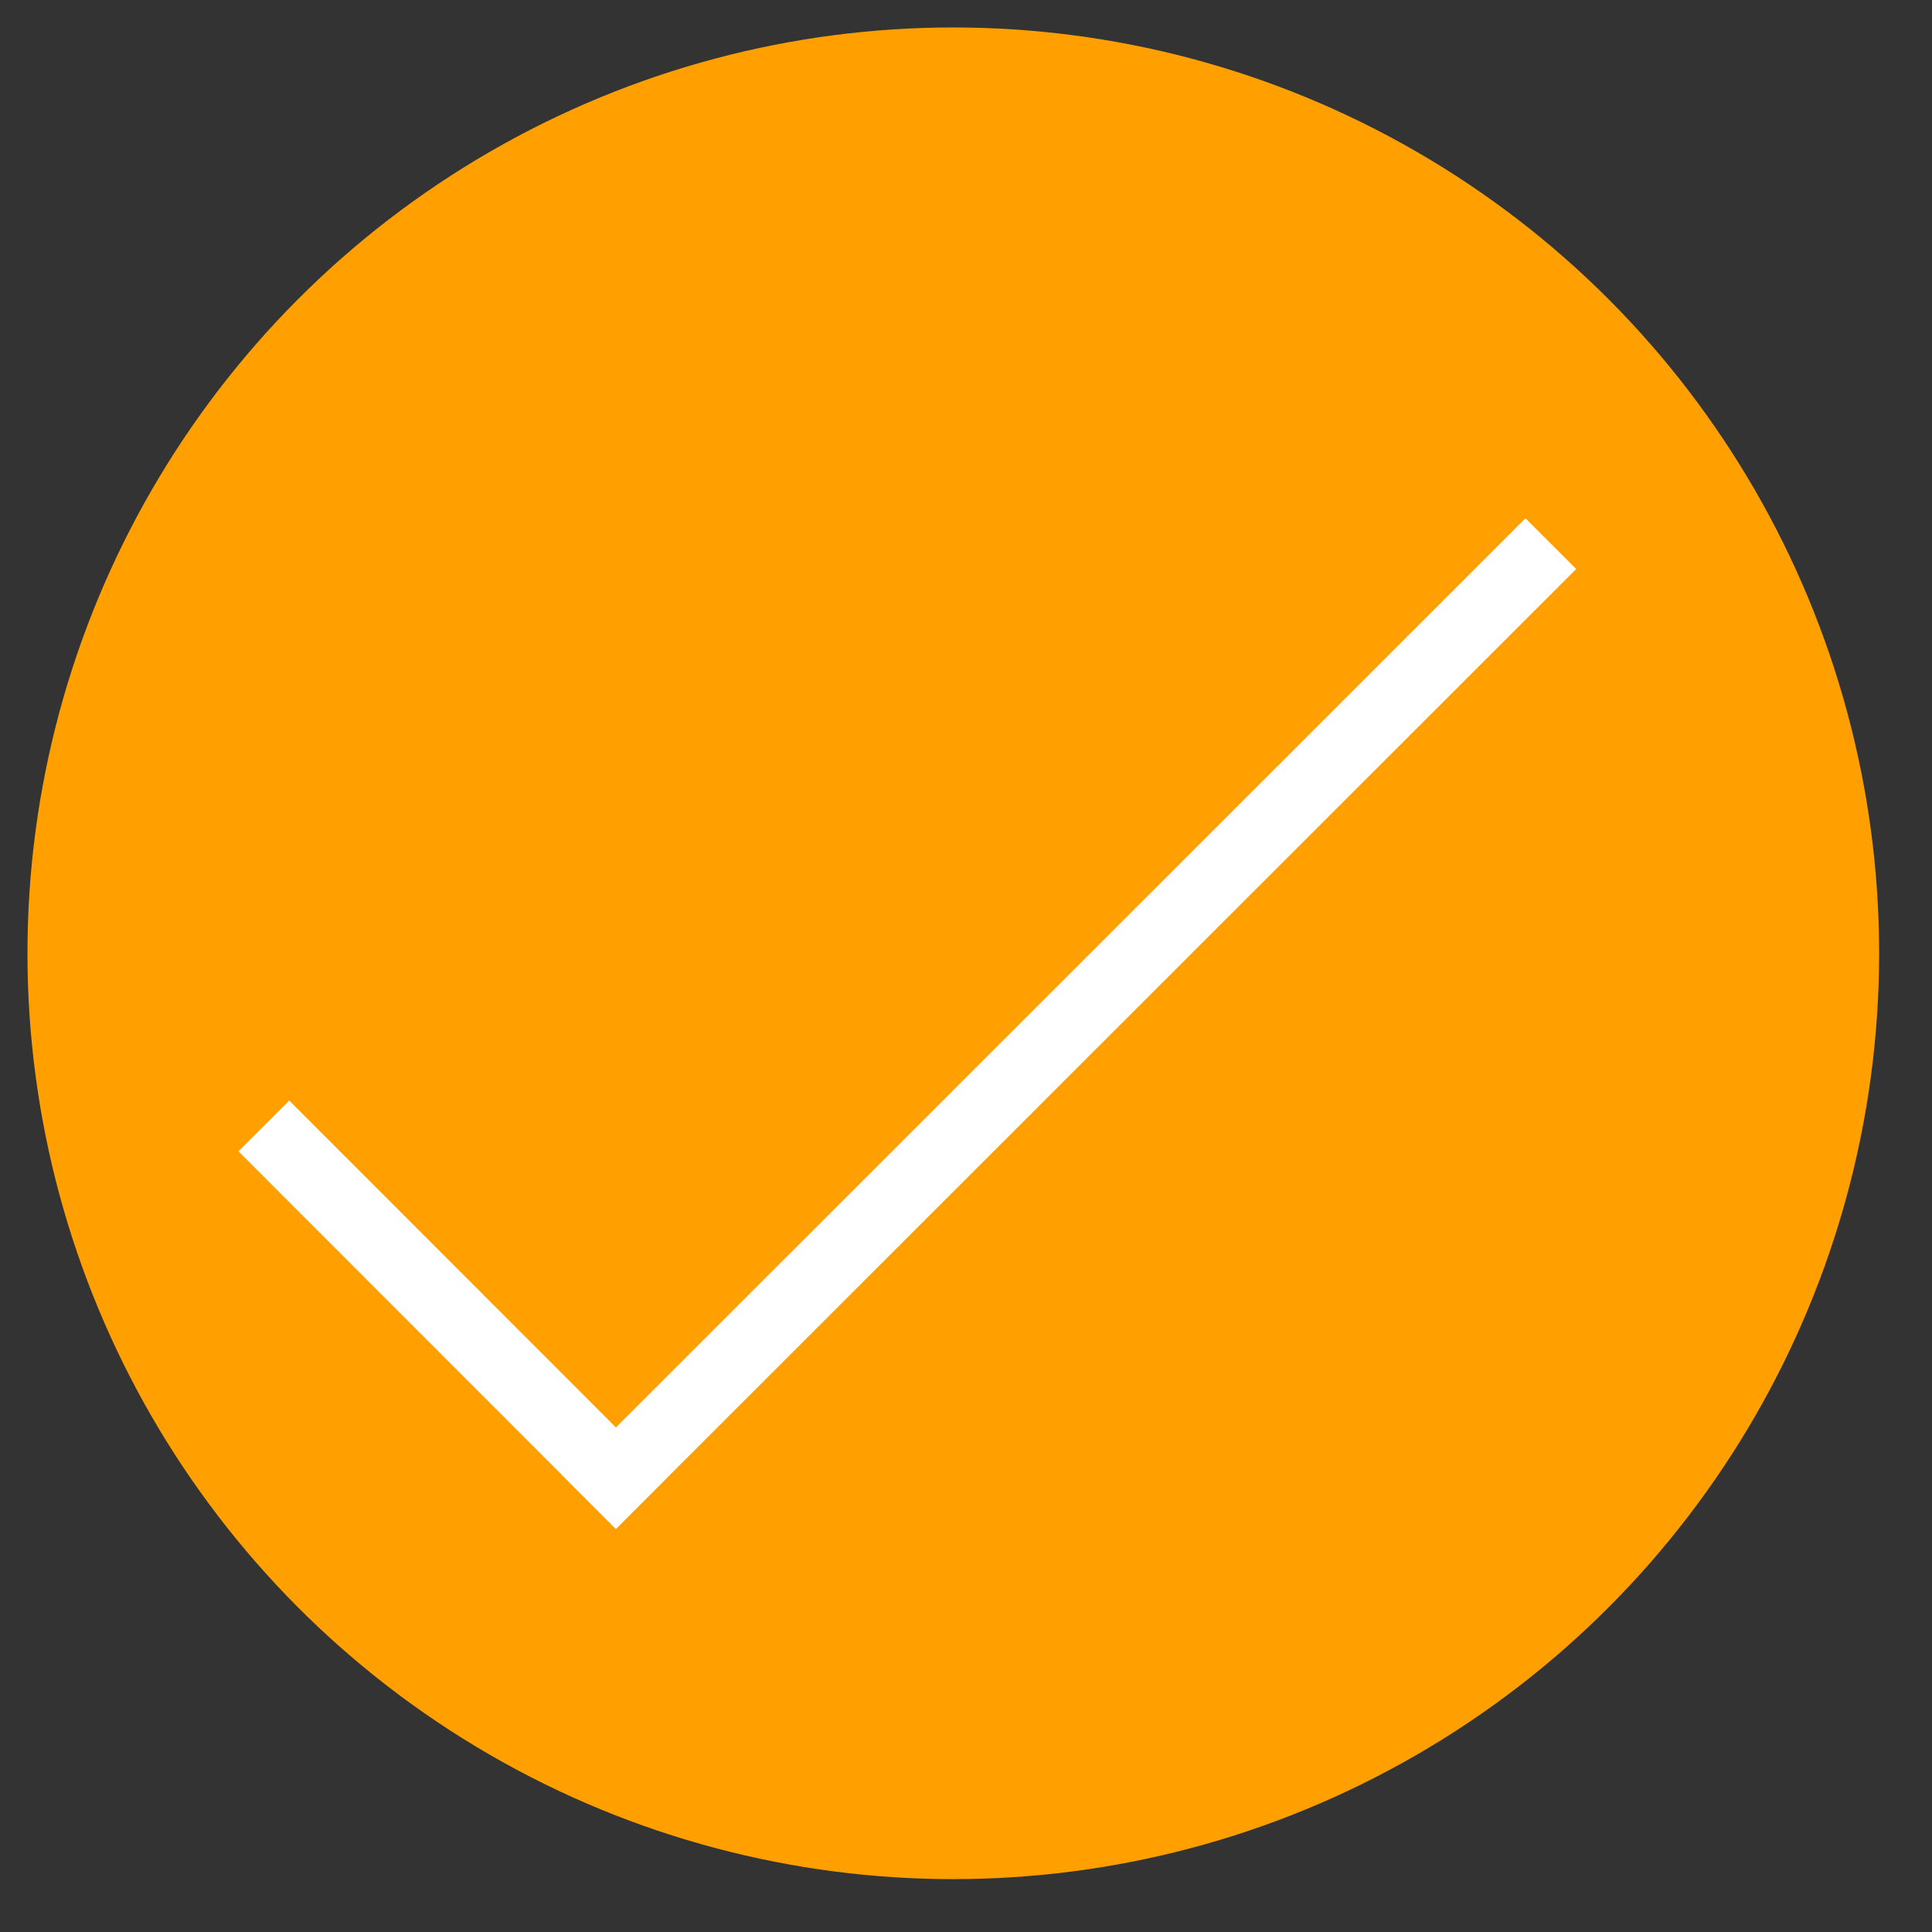 <?xml version="1.0" encoding="UTF-8" standalone="no"?><!DOCTYPE svg PUBLIC "-//W3C//DTD SVG 1.1//EN" "http://www.w3.org/Graphics/SVG/1.1/DTD/svg11.dtd"><svg width="100%" height="100%" viewBox="0 0 19 19" version="1.1" xmlns="http://www.w3.org/2000/svg" xmlns:xlink="http://www.w3.org/1999/xlink" xml:space="preserve" style="fill-rule:evenodd;clip-rule:evenodd;stroke-linejoin:round;stroke-miterlimit:1.414;"><rect x="0" y="0" width="19" height="19" fill="#333333" stroke="none"/><circle cx="9.375" cy="9.375" r="9.105" style="fill:#FFA000;"/><g><path d="M6.556,14.537l-3.712,-3.714l-0.499,0.499l3.712,3.714l0.499,-0.499Z" style="fill:#fff;"/><path d="M15.002,5.097l-9.444,9.44l0.499,0.499l9.444,-9.44l-0.499,-0.499Z" style="fill:#fff;"/></g></svg>